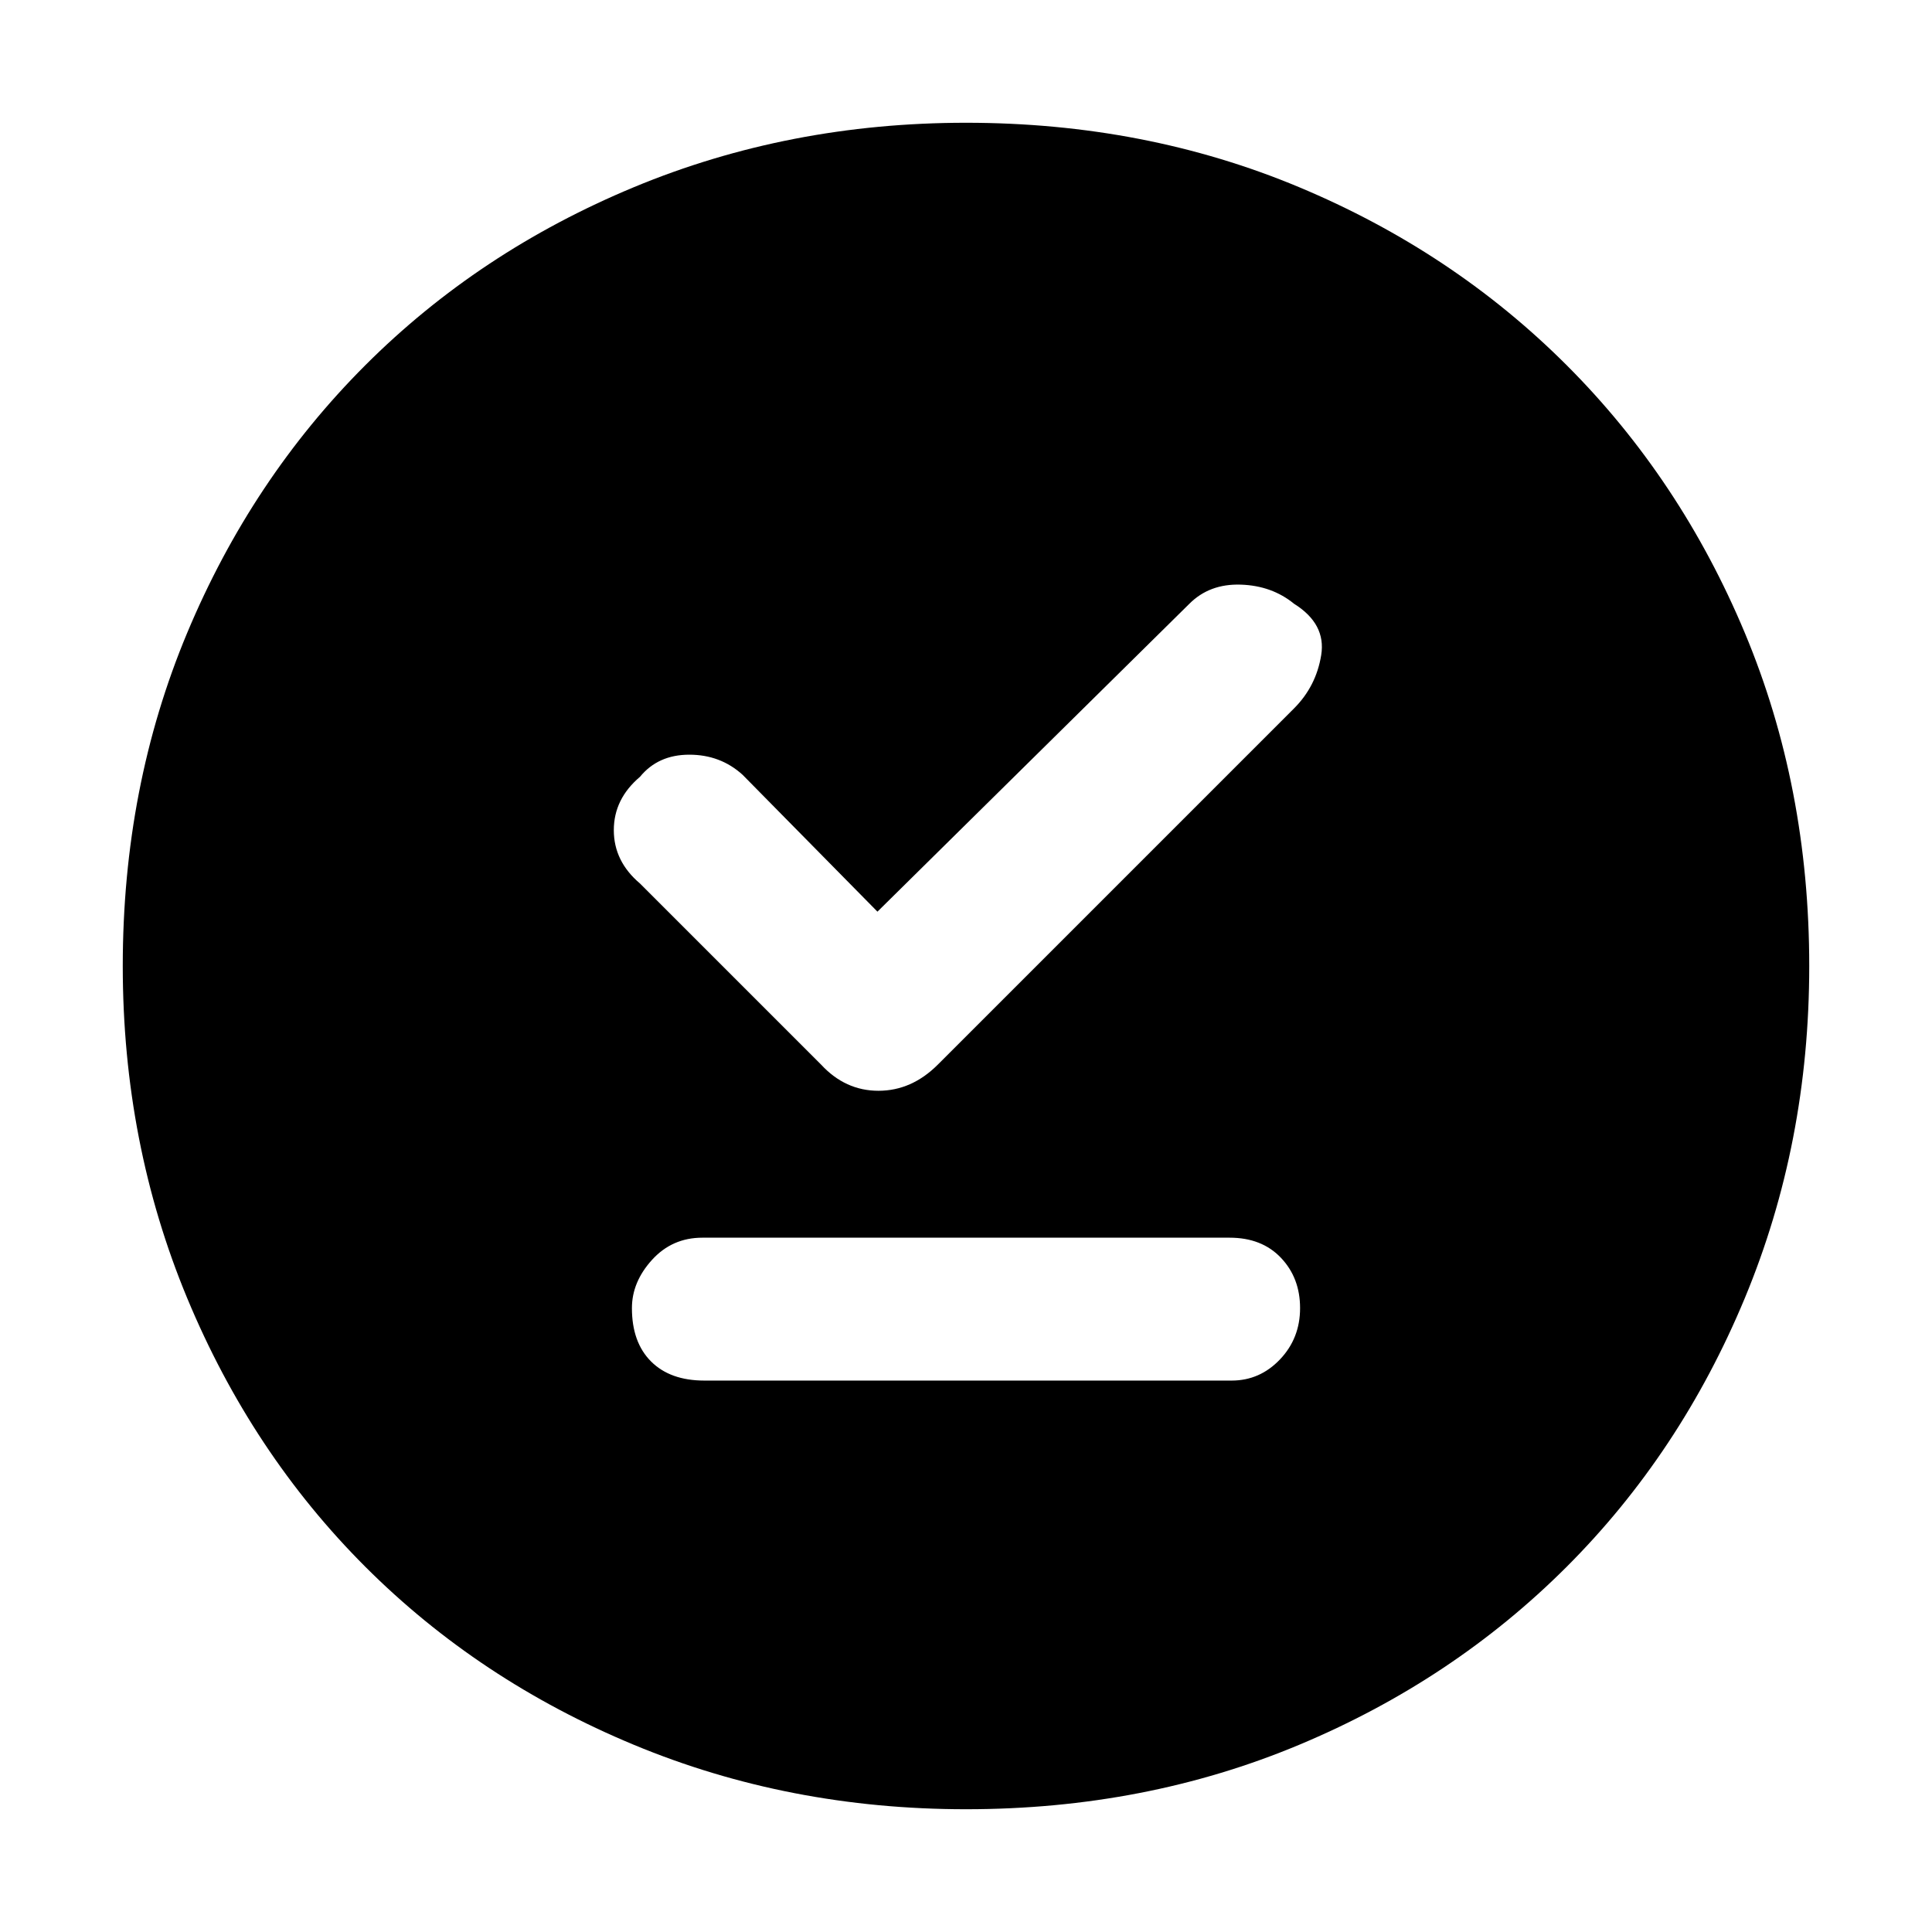 <svg xmlns="http://www.w3.org/2000/svg" height="48" width="48"><path d="M20.4 26.45Q21 27.1 21.825 27.1Q22.65 27.1 23.3 26.45L32.15 17.6Q32.7 17.05 32.825 16.275Q32.95 15.5 32.15 15Q31.6 14.55 30.825 14.525Q30.05 14.5 29.55 15L21.8 22.65L18.45 19.25Q17.9 18.75 17.125 18.75Q16.35 18.75 15.9 19.3Q15.25 19.85 15.25 20.625Q15.25 21.4 15.9 21.95ZM17.5 34.3H30.6Q31.3 34.3 31.8 33.775Q32.3 33.25 32.3 32.5Q32.3 31.75 31.825 31.25Q31.35 30.75 30.55 30.75H17.45Q16.7 30.75 16.2 31.3Q15.7 31.85 15.7 32.5Q15.7 33.35 16.175 33.825Q16.65 34.3 17.5 34.3ZM24 44.95Q19.6 44.95 15.75 43.35Q11.9 41.75 9.075 38.925Q6.25 36.1 4.65 32.25Q3.05 28.4 3.05 24Q3.05 19.55 4.65 15.725Q6.25 11.9 9.075 9.075Q11.9 6.25 15.75 4.65Q19.6 3.05 24 3.05Q28.45 3.05 32.275 4.65Q36.1 6.25 38.925 9.075Q41.75 11.9 43.35 15.725Q44.95 19.55 44.95 24Q44.95 28.4 43.35 32.25Q41.75 36.1 38.925 38.925Q36.1 41.75 32.275 43.35Q28.45 44.95 24 44.95Z"/></svg>